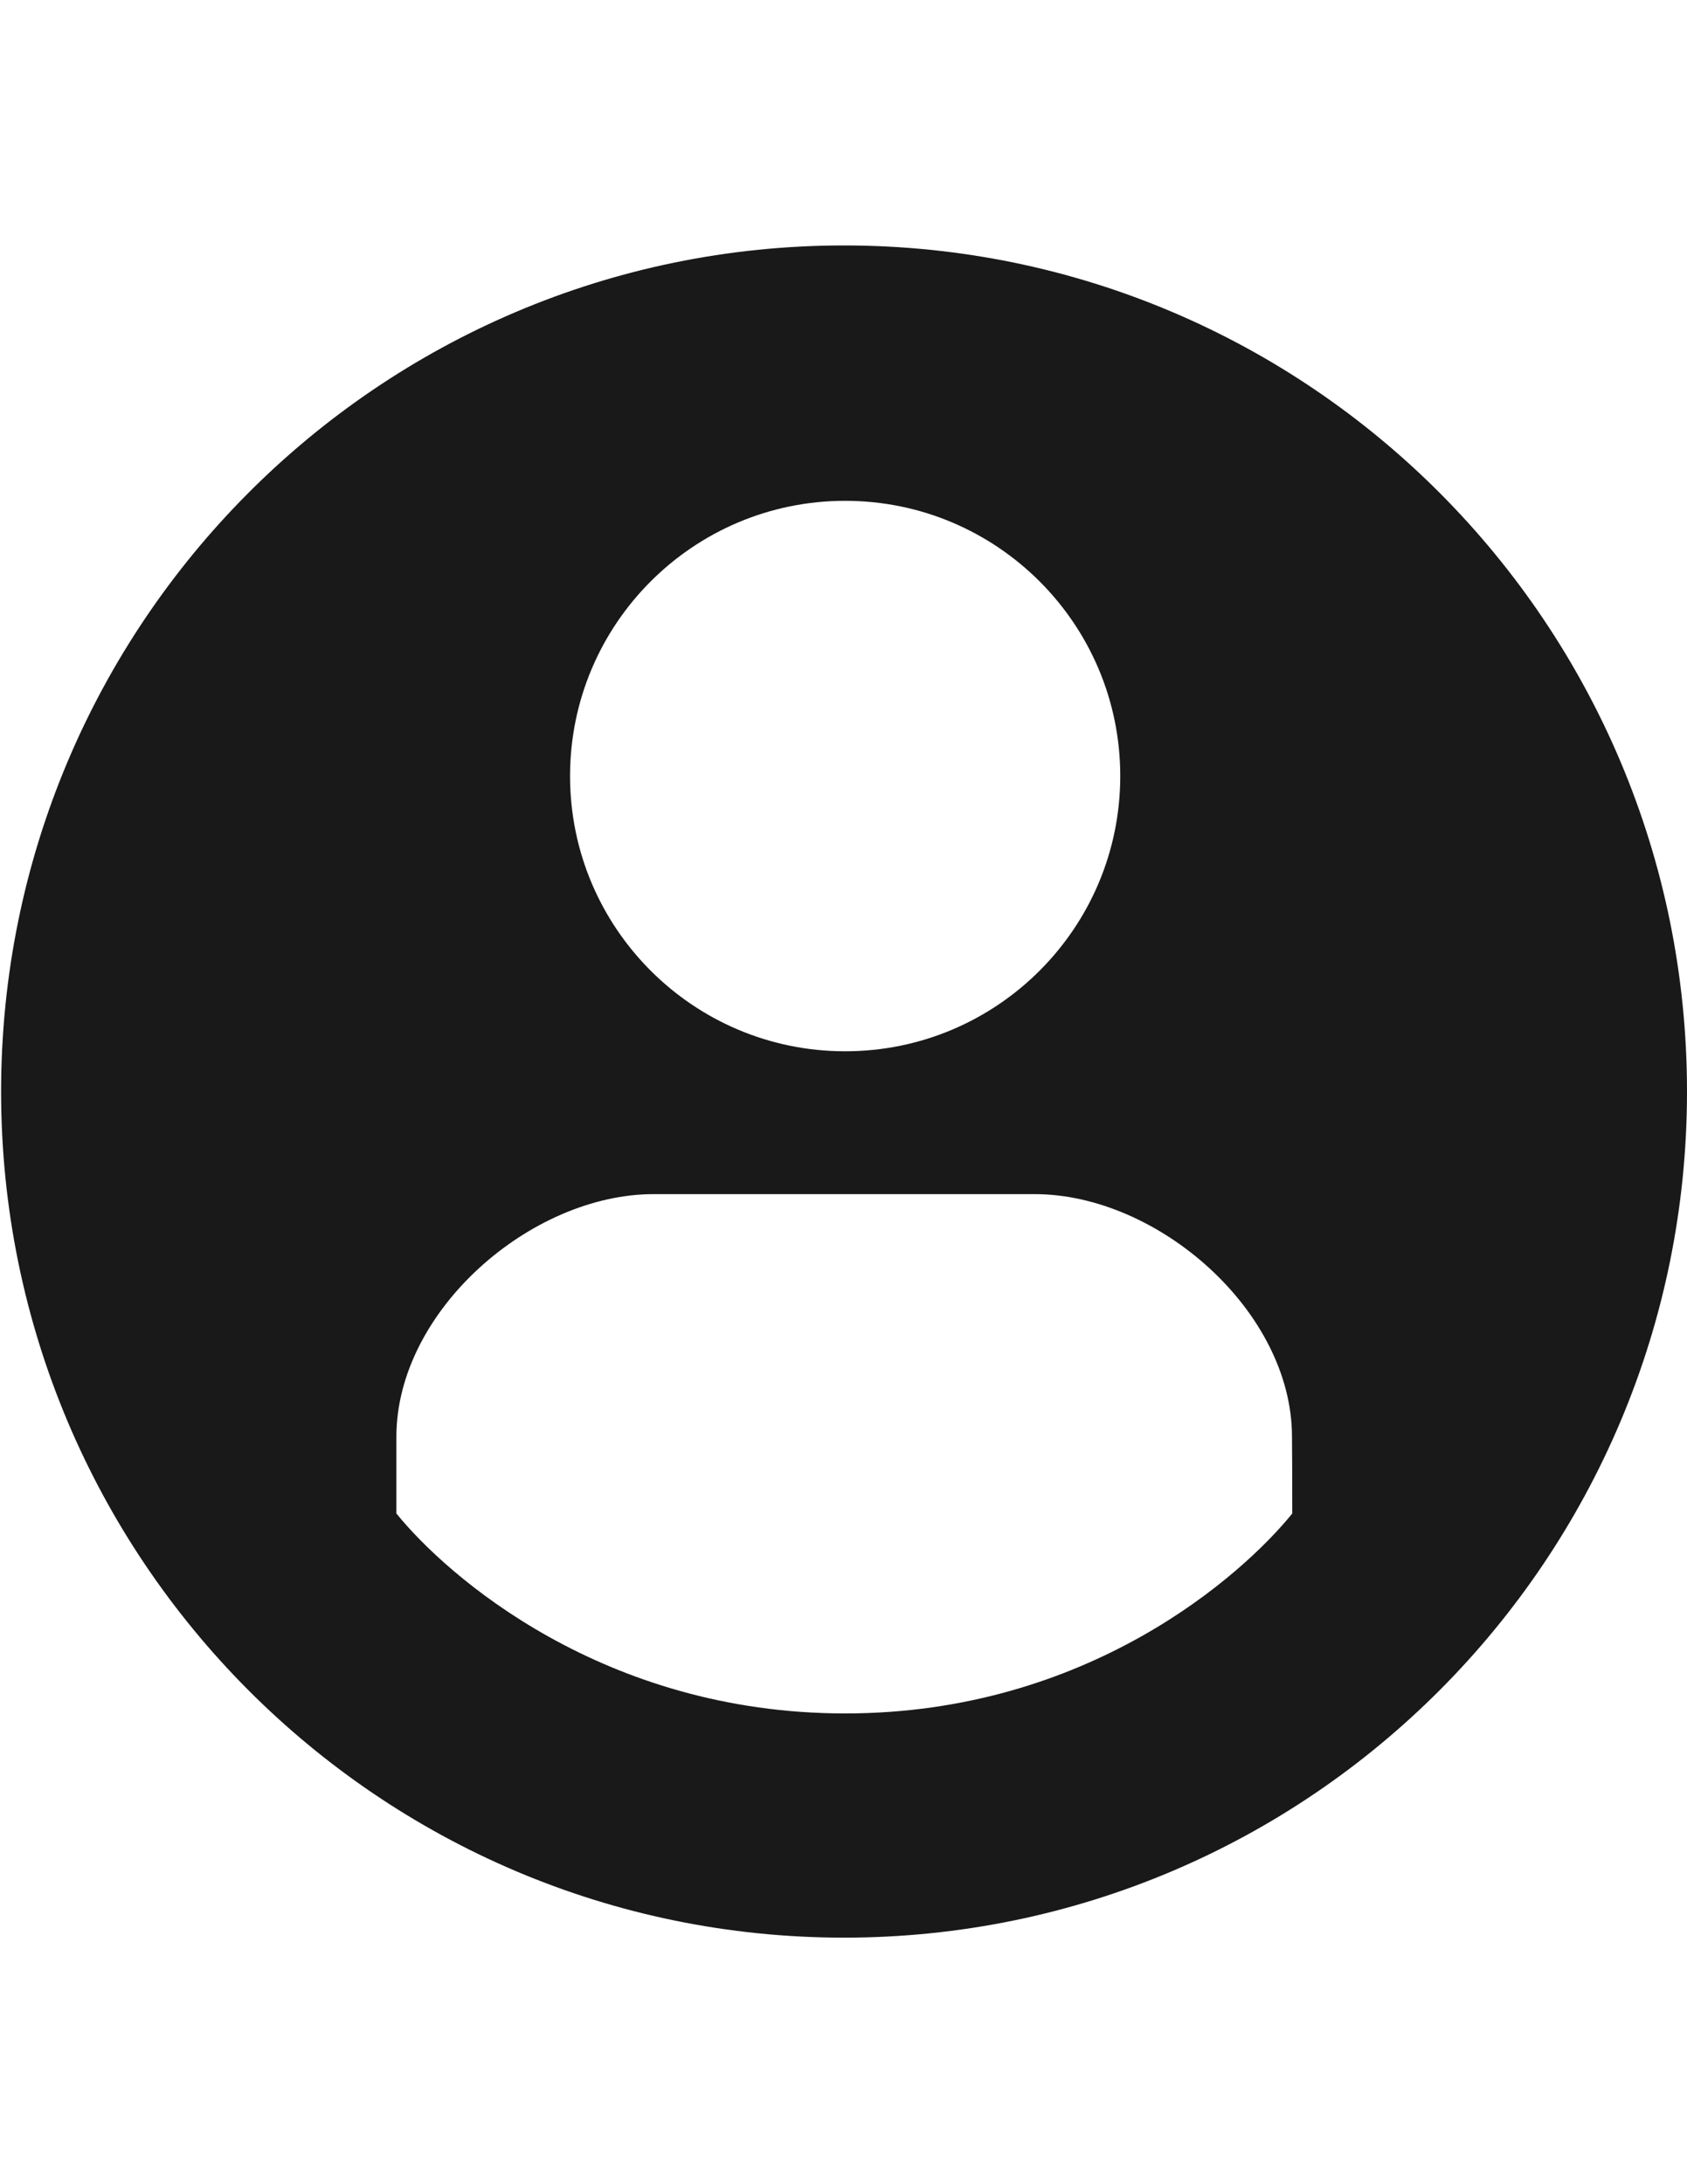 <?xml version="1.0" encoding="utf-8"?>
<!-- Generator: Adobe Illustrator 19.2.1, SVG Export Plug-In . SVG Version: 6.00 Build 0)  -->
<svg version="1.1" id="Layer_1" xmlns="http://www.w3.org/2000/svg" xmlns:xlink="http://www.w3.org/1999/xlink" x="0px" y="0px"
	 viewBox="0 0 612 792" style="enable-background:new 0 0 612 792;" xml:space="preserve">
<style type="text/css">
	.st0{fill:#191919;}
</style>
<path class="st0" d="M306.2,89C137.3,89,0.4,226.4,0.4,395.8s136.9,306.8,305.8,306.8c168.9,0,305.8-137.4,305.8-306.8
	S475.1,89,306.2,89z M306.6,181.6c55.1,0,99.8,44.7,99.8,99.8s-44.7,99.8-99.8,99.8s-99.8-44.7-99.8-99.8S251.5,181.6,306.6,181.6z
	 M468.8,548.8c-18.2,22.5-74.3,72.5-162.2,72.5s-144.6-50-162.8-72.5c0,0,0-17.6,0-27.8c0-45.7,48.8-88,93.3-88
	c28.1,0,54.1,0,69.5,0c0,0,4.9,0,14.3,0c11.6,0,30,0,54.5,0c44.5,0,93.3,42.3,93.3,88C468.8,531.2,468.8,548.8,468.8,548.8z"/>
</svg>
